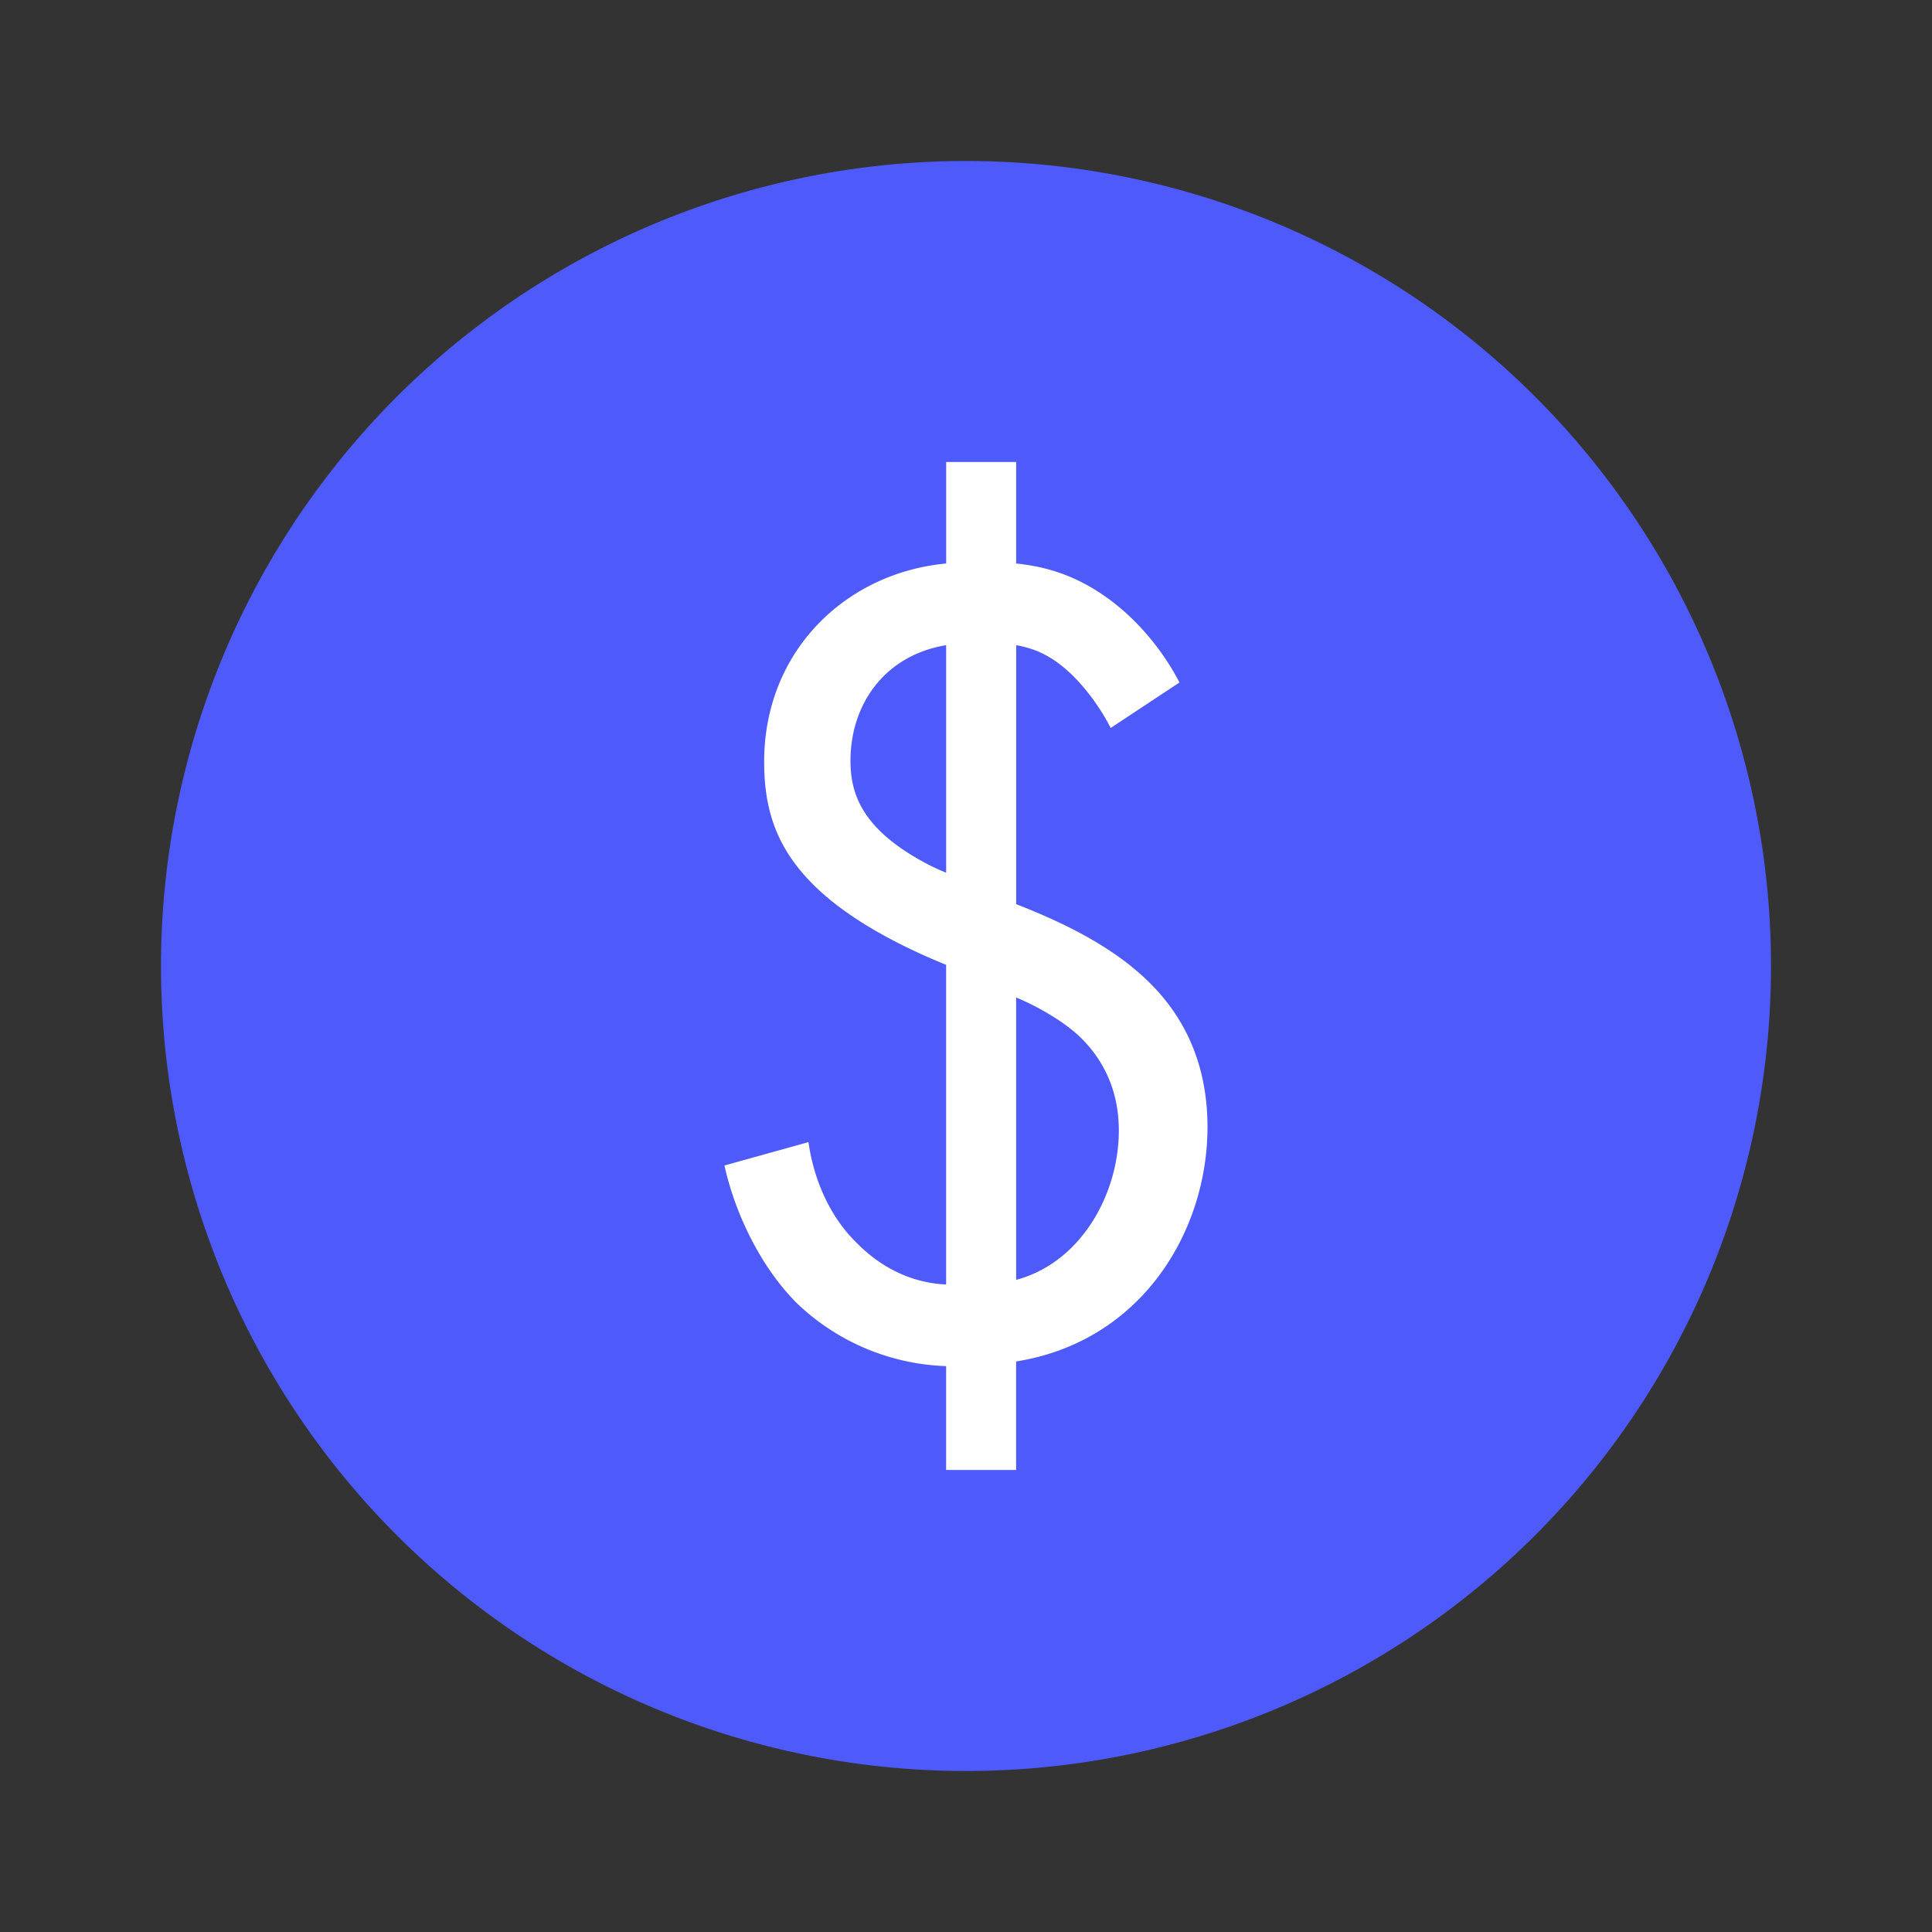 <svg xmlns="http://www.w3.org/2000/svg" width="48" height="48" fill="none" xmlns:v="https://vecta.io/nano"><rect width="100%" height="100%" fill="#333333" stroke="none"/><path d="M24 4a20 20 0 0 1 18.478 12.346 20 20 0 0 1-4.336 21.796 20 20 0 0 1-21.796 4.336A20 20 0 0 1 4 24 20 20 0 0 1 24 4h0z" fill="#4e5af9"/><path d="M29.304 16.957c-.435-.84-1.101-1.623-1.855-2.145-.87-.609-1.652-.754-2.203-.812v-2.522h-1.739V14c-2.493.232-4.522 2.174-4.522 4.927 0 1.217.319 2.203 1.333 3.16.986.928 2.406 1.565 3.188 1.884v7.942c-.638-.029-1.478-.261-2.261-1.073-.58-.58-1.015-1.449-1.159-2.464l-2.087.58c.261 1.188.899 2.522 1.797 3.42a5.63 5.63 0 0 0 3.71 1.565v2.58h1.739v-2.696C28.348 33.333 30 30.609 30 28c0-1.362-.435-2.551-1.362-3.507-.812-.841-1.971-1.478-3.391-2.029v-6.435c.319.058.754.174 1.246.609.406.348.841.928 1.101 1.449l1.71-1.131zm-4.058 7.826c.435.174 1.188.58 1.623 1.015s.928 1.159.928 2.29c0 1.565-.928 3.275-2.551 3.71v-7.015zm-1.739-3.101c-.58-.232-1.246-.638-1.652-1.044-.551-.551-.725-1.101-.725-1.739 0-1.362.812-2.609 2.377-2.87v5.652z" fill="#fff"/></svg>